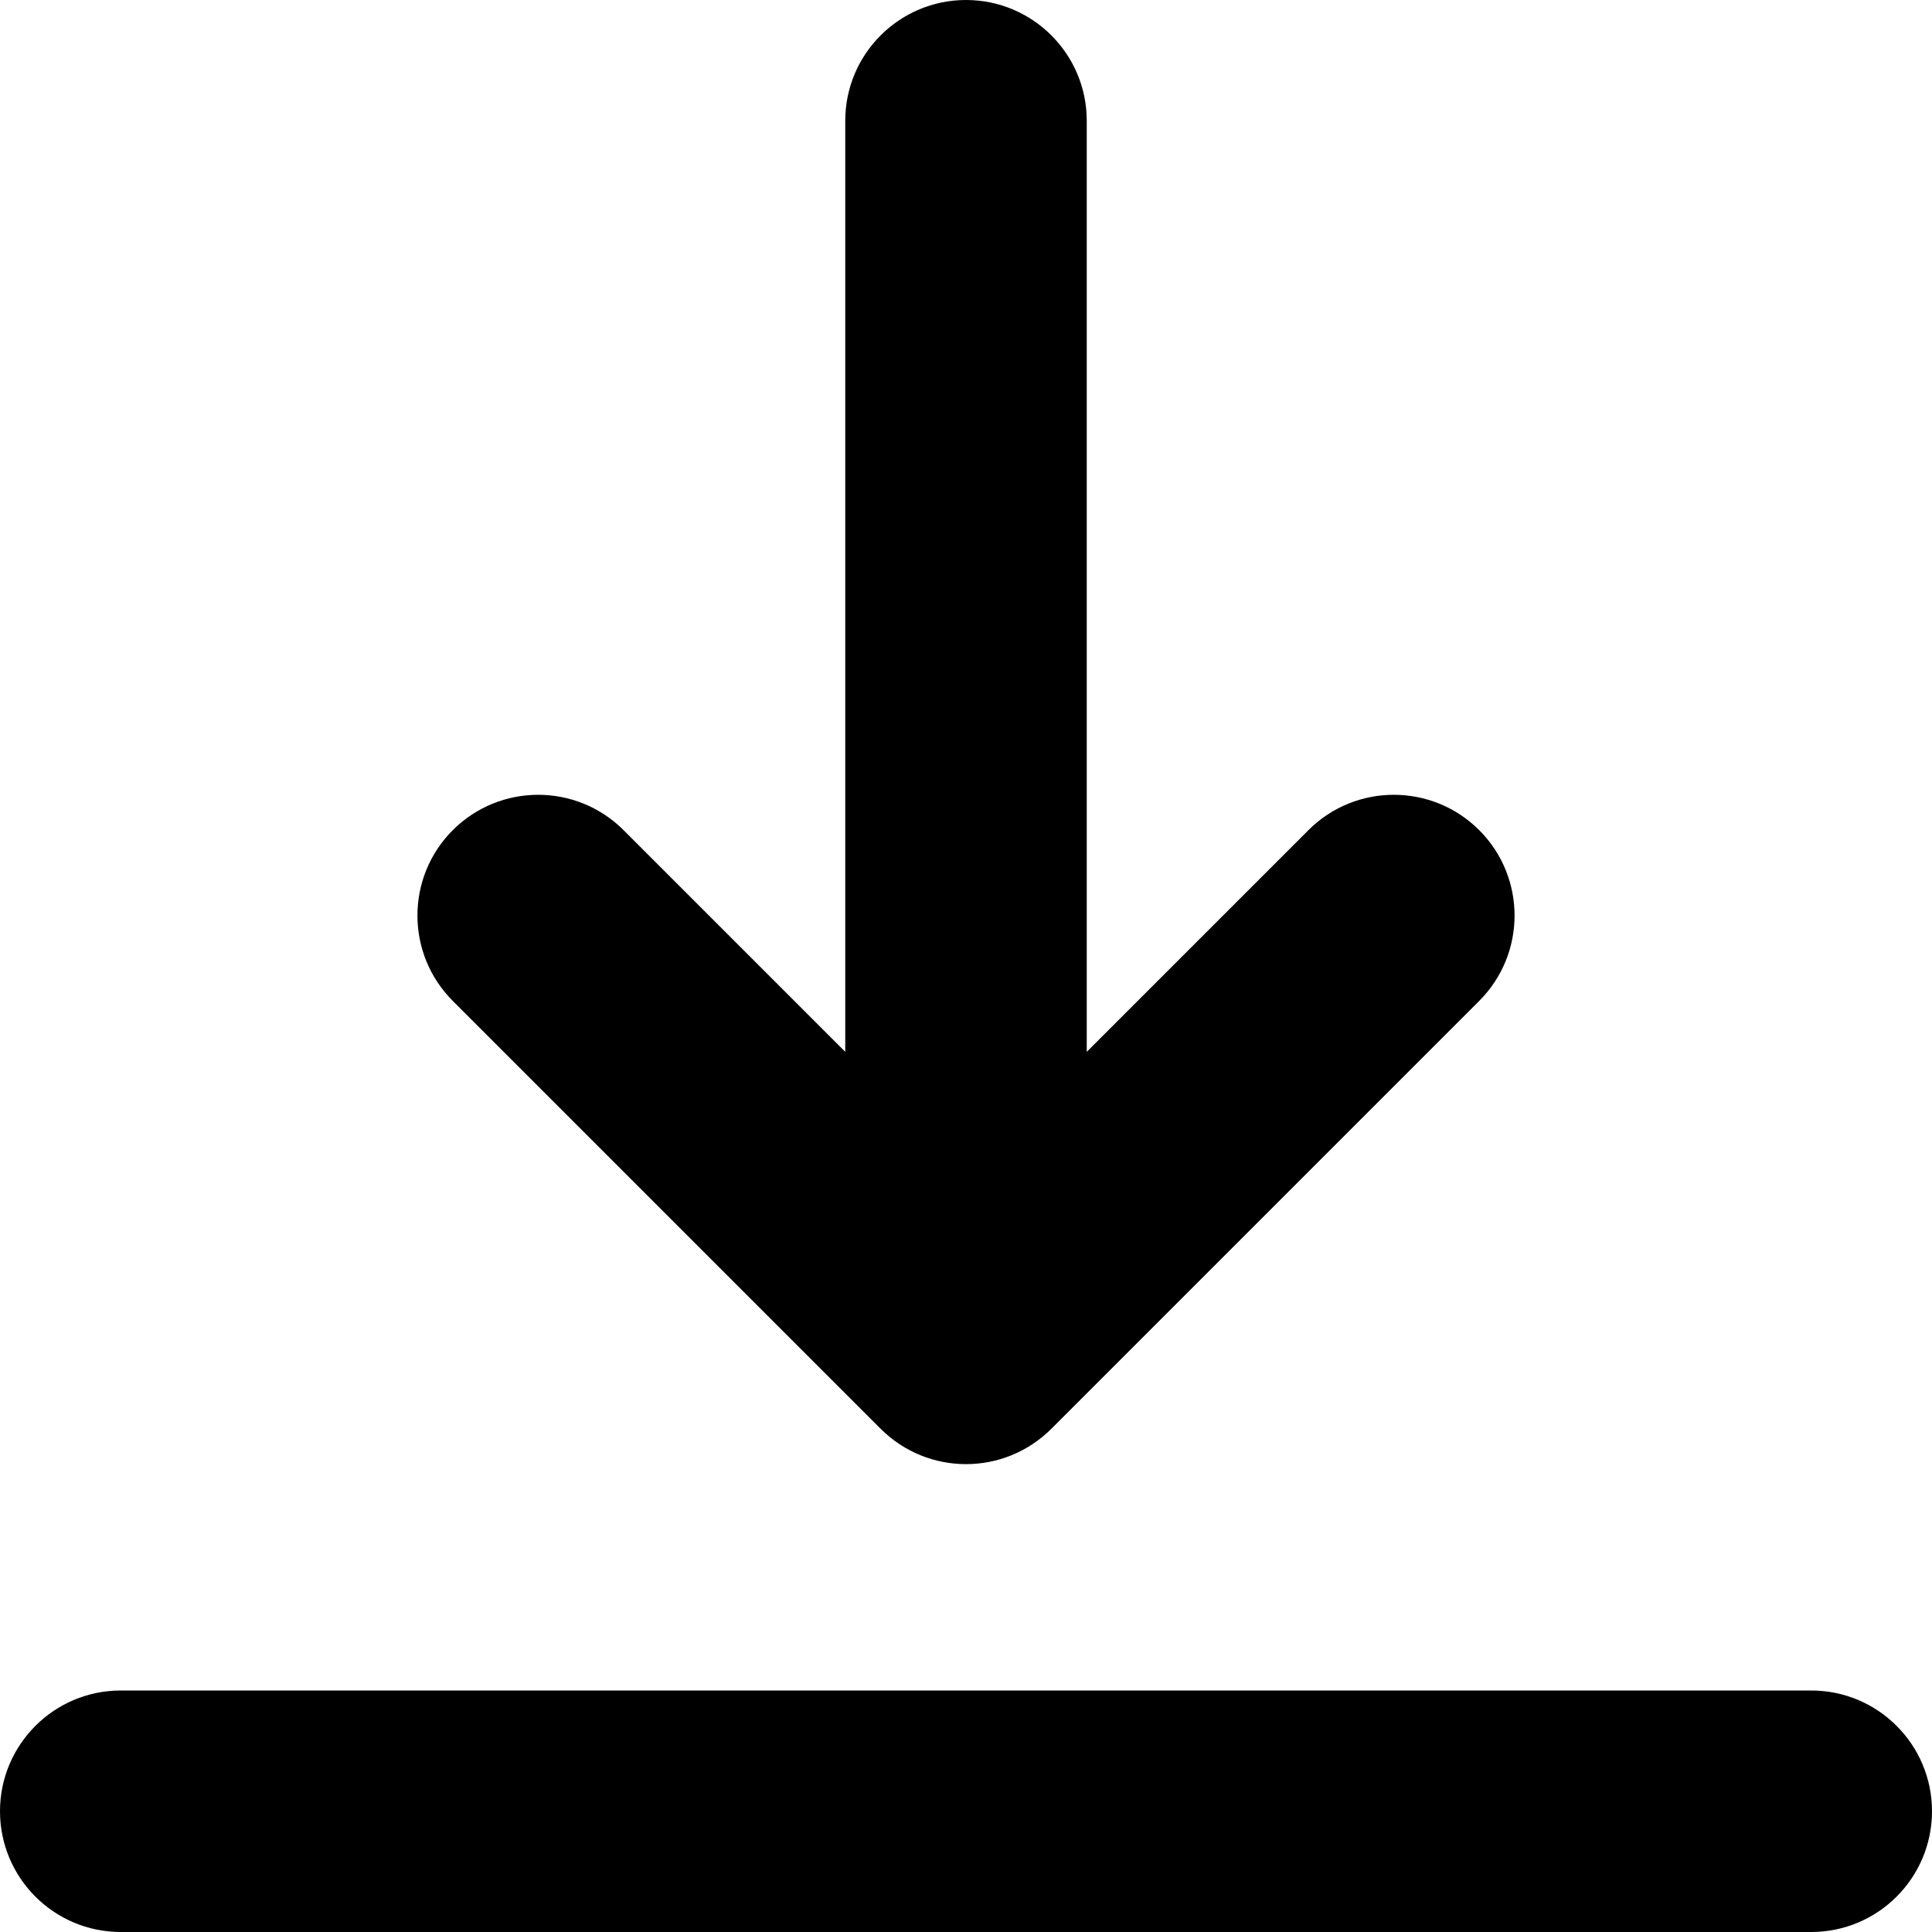 <svg xmlns="http://www.w3.org/2000/svg" width="24" height="24" viewBox="0 0 24 24">
    <path
        d="M24 22.5C24 23.328 23.328 24 22.5 24H1.5C0.672 24 0 23.328 0 22.5C0 21.672 0.672 21 1.5 21H22.5C23.328 21 24 21.672 24 22.5ZM10.939 17.748C11.232 18.041 11.616 18.188 12 18.188C12.384 18.188 12.768 18.041 13.061 17.748L18.375 12.434C18.961 11.848 18.961 10.898 18.375 10.312C17.789 9.727 16.84 9.727 16.254 10.312L13.5 13.066V1.5C13.5 0.672 12.828 0 12 0C11.172 0 10.5 0.672 10.5 1.5V13.066L7.746 10.312C7.16 9.727 6.211 9.727 5.625 10.312C5.039 10.898 5.039 11.848 5.625 12.434L10.939 17.748Z" />
</svg>